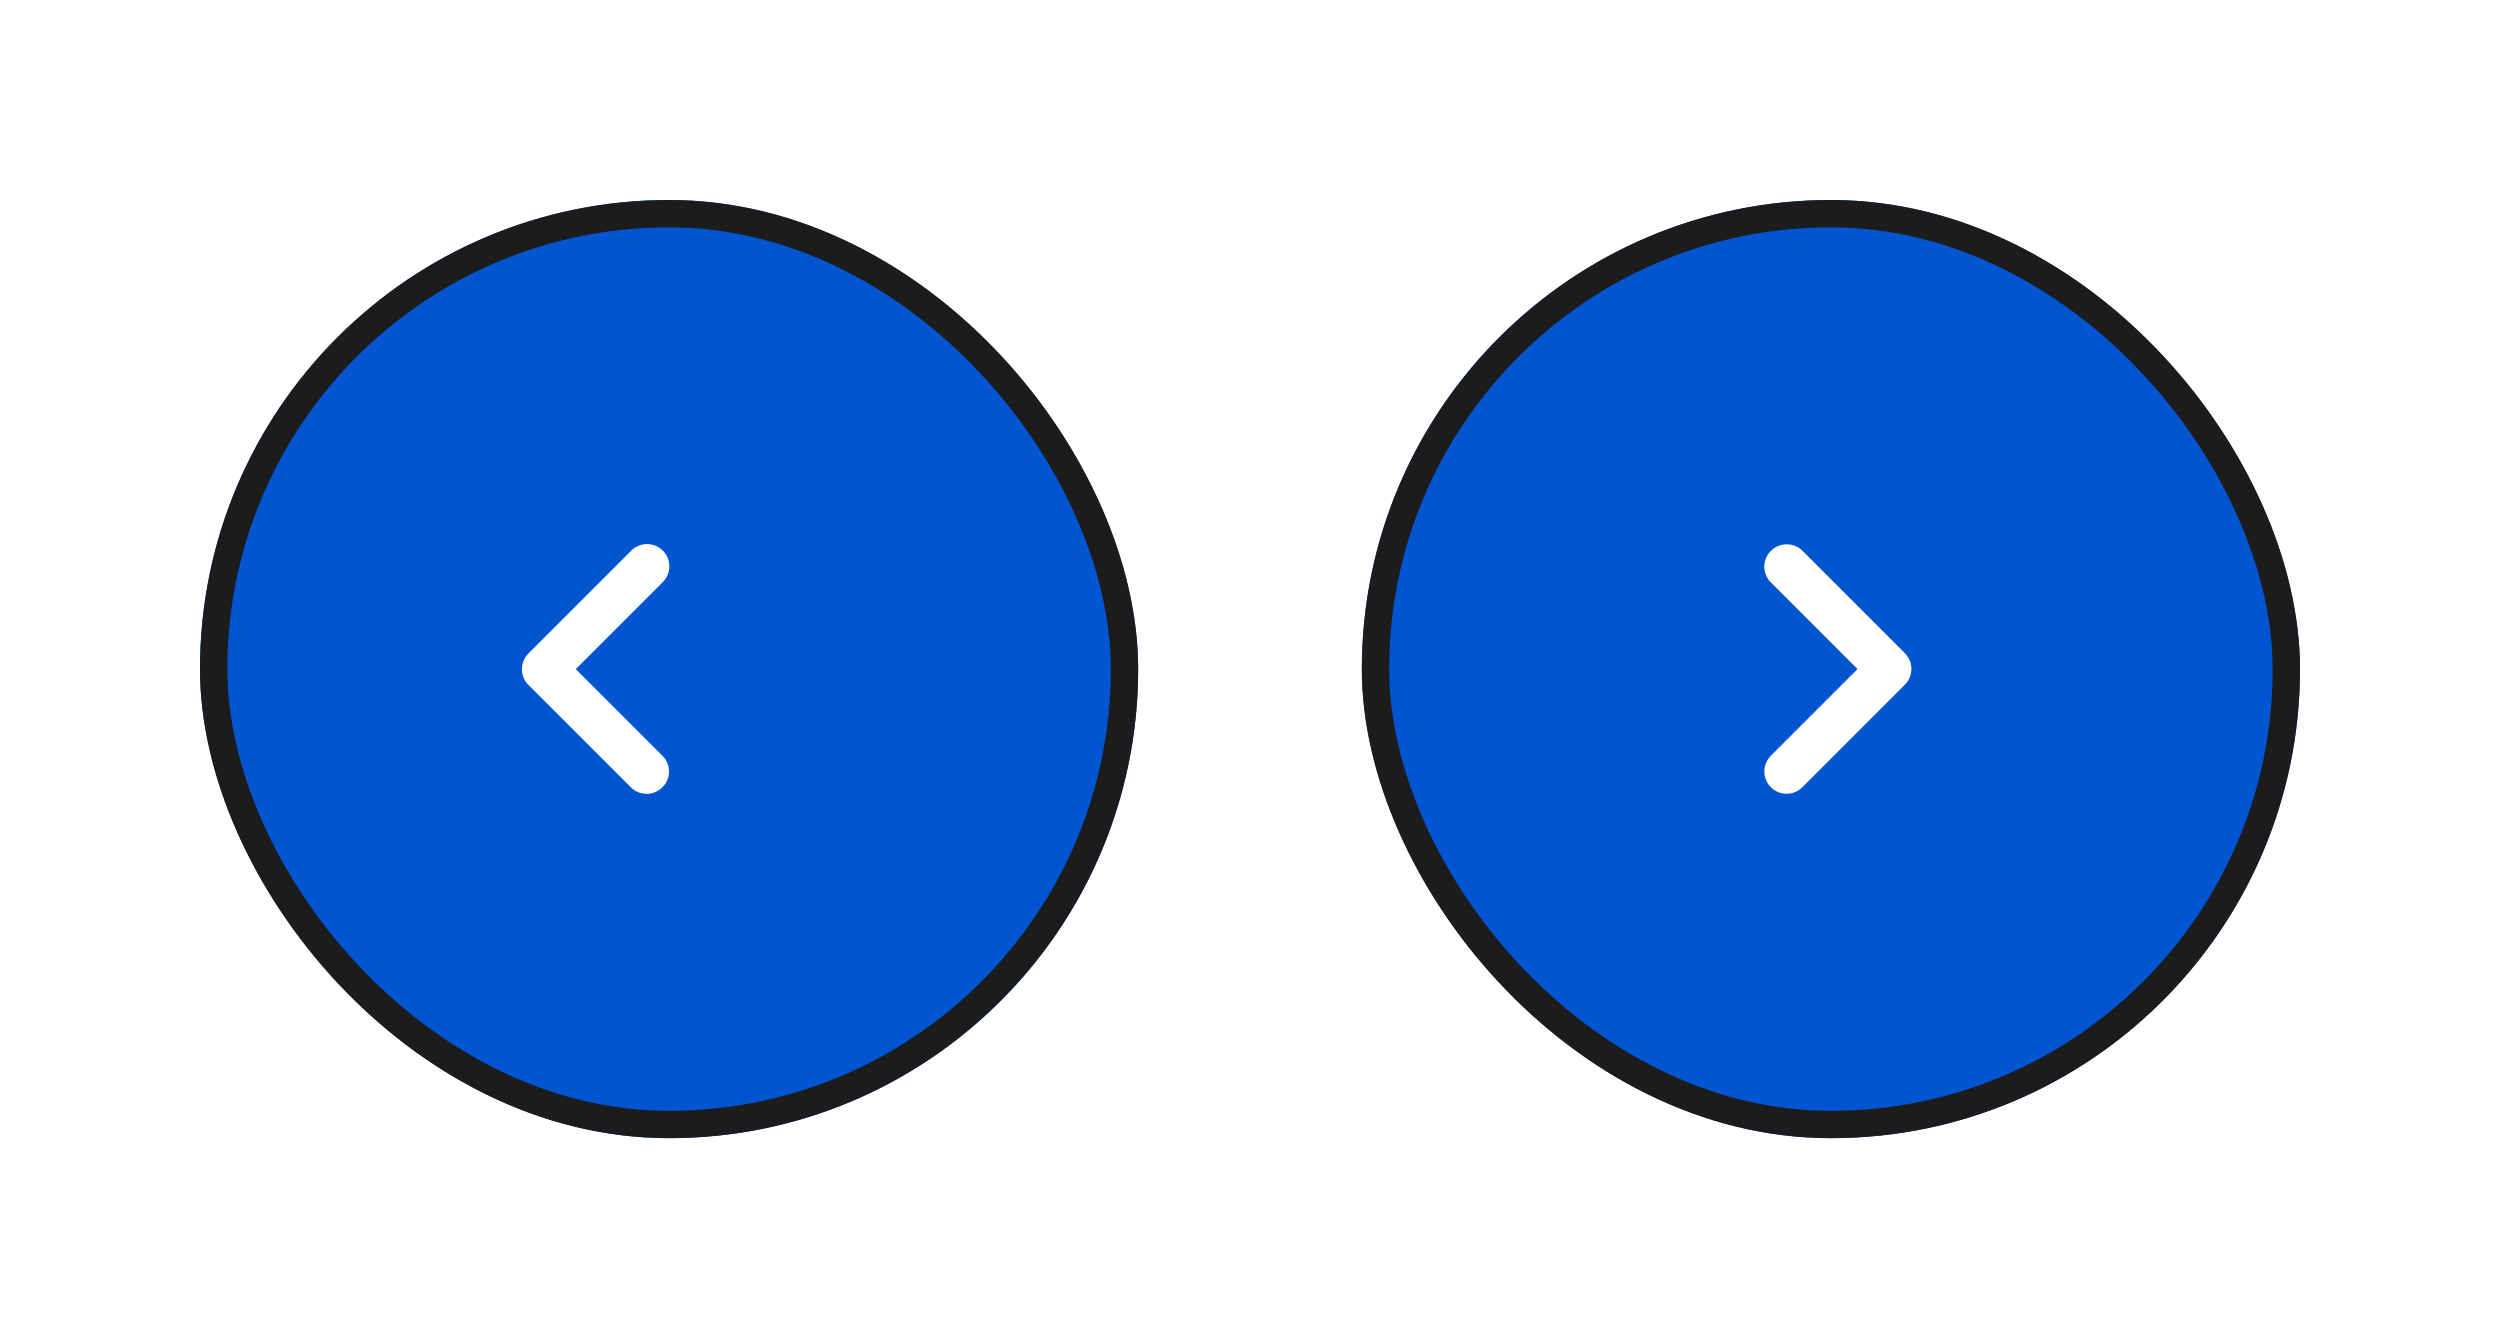 <svg width="75" height="40" fill="none" xmlns="http://www.w3.org/2000/svg"><g filter="url('#filter0_d_146_2682')"><rect x="40.855" y="6" width="28.145" height="28.145" rx="14.072" fill="#0255D1"/><rect x="41.265" y="6.41" width="27.325" height="27.325" rx="13.662" stroke="#1C1C1C" stroke-width=".82"/></g><path d="M53.126 16.527a.666.666 0 0 0 0 .945l2.6 2.6-2.6 2.6a.668.668 0 1 0 .945.945l3.075-3.076a.669.669 0 0 0 0-.945l-3.075-3.076a.673.673 0 0 0-.945.007Z" fill="#fff"/><g filter="url('#filter1_d_146_2682')"><rect x="34.145" y="34.145" width="28.145" height="28.145" rx="14.072" transform="rotate(180 34.145 34.145)" fill="#0255D1"/><rect x="33.735" y="33.735" width="27.325" height="27.325" rx="13.662" transform="rotate(180 33.735 33.735)" stroke="#1C1C1C" stroke-width=".82"/></g><path d="M19.874 23.618a.667.667 0 0 0 0-.945l-2.6-2.6 2.6-2.6a.668.668 0 1 0-.944-.945l-3.076 3.076a.669.669 0 0 0 0 .945l3.076 3.075a.673.673 0 0 0 .944-.006Z" fill="#fff"/><defs><filter id="filter0_d_146_2682" x="35.439" y=".583" width="38.978" height="38.978" filterUnits="userSpaceOnUse" color-interpolation-filters="sRGB"><feFlood flood-opacity="0" result="BackgroundImageFix"/><feColorMatrix in="SourceAlpha" values="0 0 0 0 0 0 0 0 0 0 0 0 0 0 0 0 0 0 127 0" result="hardAlpha"/><feOffset/><feGaussianBlur stdDeviation="2.708"/><feComposite in2="hardAlpha" operator="out"/><feColorMatrix values="0 0 0 0 0 0 0 0 0 0.369 0 0 0 0 1 0 0 0 0.1 0"/><feBlend in2="BackgroundImageFix" result="effect1_dropShadow_146_2682"/><feBlend in="SourceGraphic" in2="effect1_dropShadow_146_2682" result="shape"/></filter><filter id="filter1_d_146_2682" x=".583" y=".583" width="38.978" height="38.978" filterUnits="userSpaceOnUse" color-interpolation-filters="sRGB"><feFlood flood-opacity="0" result="BackgroundImageFix"/><feColorMatrix in="SourceAlpha" values="0 0 0 0 0 0 0 0 0 0 0 0 0 0 0 0 0 0 127 0" result="hardAlpha"/><feOffset/><feGaussianBlur stdDeviation="2.708"/><feComposite in2="hardAlpha" operator="out"/><feColorMatrix values="0 0 0 0 0 0 0 0 0 0.369 0 0 0 0 1 0 0 0 0.1 0"/><feBlend in2="BackgroundImageFix" result="effect1_dropShadow_146_2682"/><feBlend in="SourceGraphic" in2="effect1_dropShadow_146_2682" result="shape"/></filter></defs></svg>